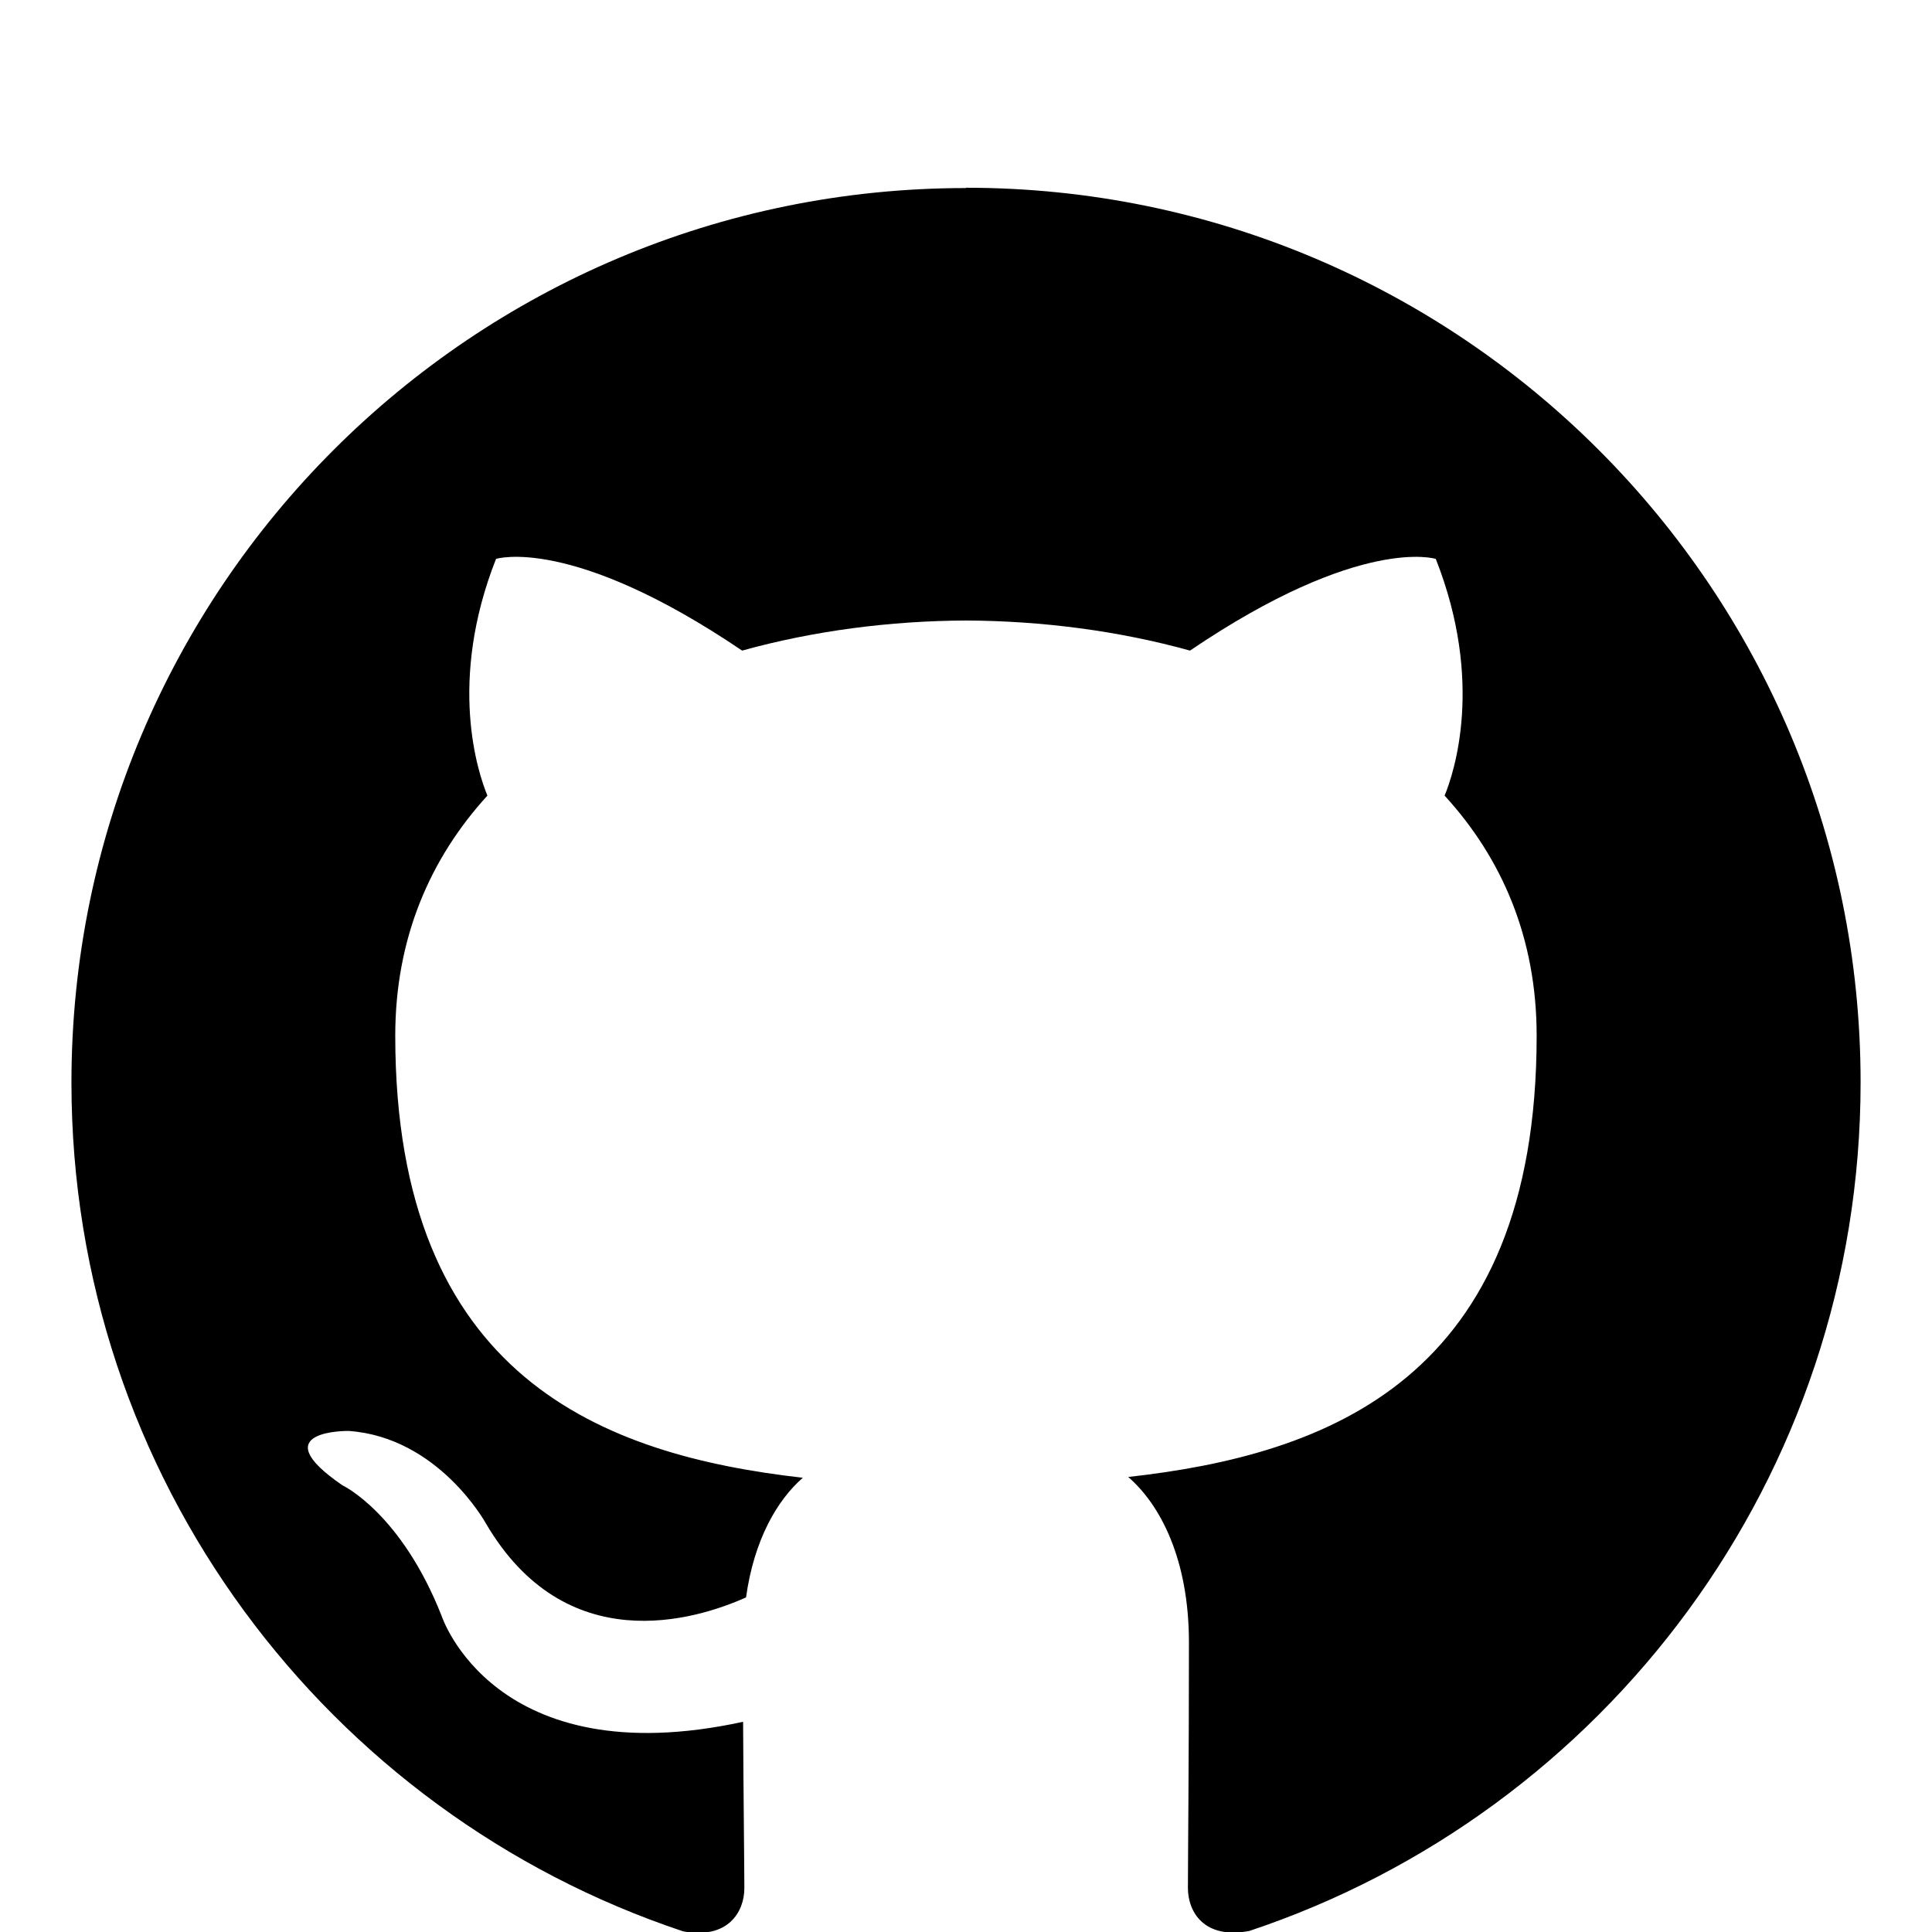 <?xml version="1.0" encoding="UTF-8" standalone="no"?>
<svg
   width="64"
   height="64"
   shape-rendering="geometricPrecision"
   text-rendering="geometricPrecision"
   image-rendering="optimizeQuality"
   fill-rule="evenodd"
   clip-rule="evenodd"
   viewBox="0 0 640 640"
   version="1.1"
   id="svg4"
   sodipodi:docname="github-icon.svg"
   inkscape:version="1.2.1 (9c6d41e410, 2022-07-14)"
   xmlns:inkscape="http://www.inkscape.org/namespaces/inkscape"
   xmlns:sodipodi="http://sodipodi.sourceforge.net/DTD/sodipodi-0.dtd"
   xmlns="http://www.w3.org/2000/svg"
   xmlns:svg="http://www.w3.org/2000/svg">
  <defs
     id="defs8" />
  <sodipodi:namedview
     id="namedview6"
     pagecolor="#505050"
     bordercolor="#ffffff"
     borderopacity="1"
     inkscape:showpageshadow="0"
     inkscape:pageopacity="0"
     inkscape:pagecheckerboard="1"
     inkscape:deskcolor="#505050"
     showgrid="false"
     inkscape:zoom="12.5625"
     inkscape:cx="32"
     inkscape:cy="46.208955"
     inkscape:window-width="1920"
     inkscape:window-height="991"
     inkscape:window-x="-9"
     inkscape:window-y="-9"
     inkscape:window-maximized="1"
     inkscape:current-layer="svg4" />
  <path
     d="m 319.989,62.293 c -163.627,0 -296.322,132.673 -296.322,296.321 0,130.935 84.898,241.973 202.642,281.174 14.82,2.745 20.267,-6.442 20.267,-14.274 0,-7.066 -0.295,-30.407 -0.416,-55.148 -82.447,17.927 -99.827,-34.978 -99.827,-34.978 -13.476,-34.257 -32.901,-43.367 -32.901,-43.367 -26.885,-18.409 2.046,-18.004 2.046,-18.004 29.75,2.079 45.413,30.517 45.413,30.517 26.448,45.304 69.345,32.189 86.243,24.631 2.669,-19.151 10.325,-32.233 18.813,-39.637 -65.823,-7.47 -135.014,-32.889 -135.014,-146.444 0,-32.343 11.594,-58.79 30.527,-79.528 -3.084,-7.481 -13.234,-37.603 2.855,-78.412 0,0 24.883,-7.973 81.519,30.374 23.625,-6.552 48.967,-9.855 74.135,-9.964 25.188,0.109 50.575,3.401 74.233,9.964 56.559,-38.325 81.419,-30.374 81.419,-30.374 16.111,40.82 6.005,70.964 2.921,78.413 18.999,20.738 30.495,47.185 30.495,79.528 0,113.817 -69.345,138.841 -135.31,146.181 10.632,9.187 20.126,27.224 20.126,54.852 0,39.627 -0.339,71.565 -0.339,81.31 0,7.886 5.338,17.107 20.366,14.218 117.678,-39.222 202.467,-150.273 202.467,-281.13 0,-163.627 -132.673,-296.322 -296.333,-296.322 l -0.021,0.099 z"
     id="path2"
     style="stroke-width:0.926" />
</svg>
